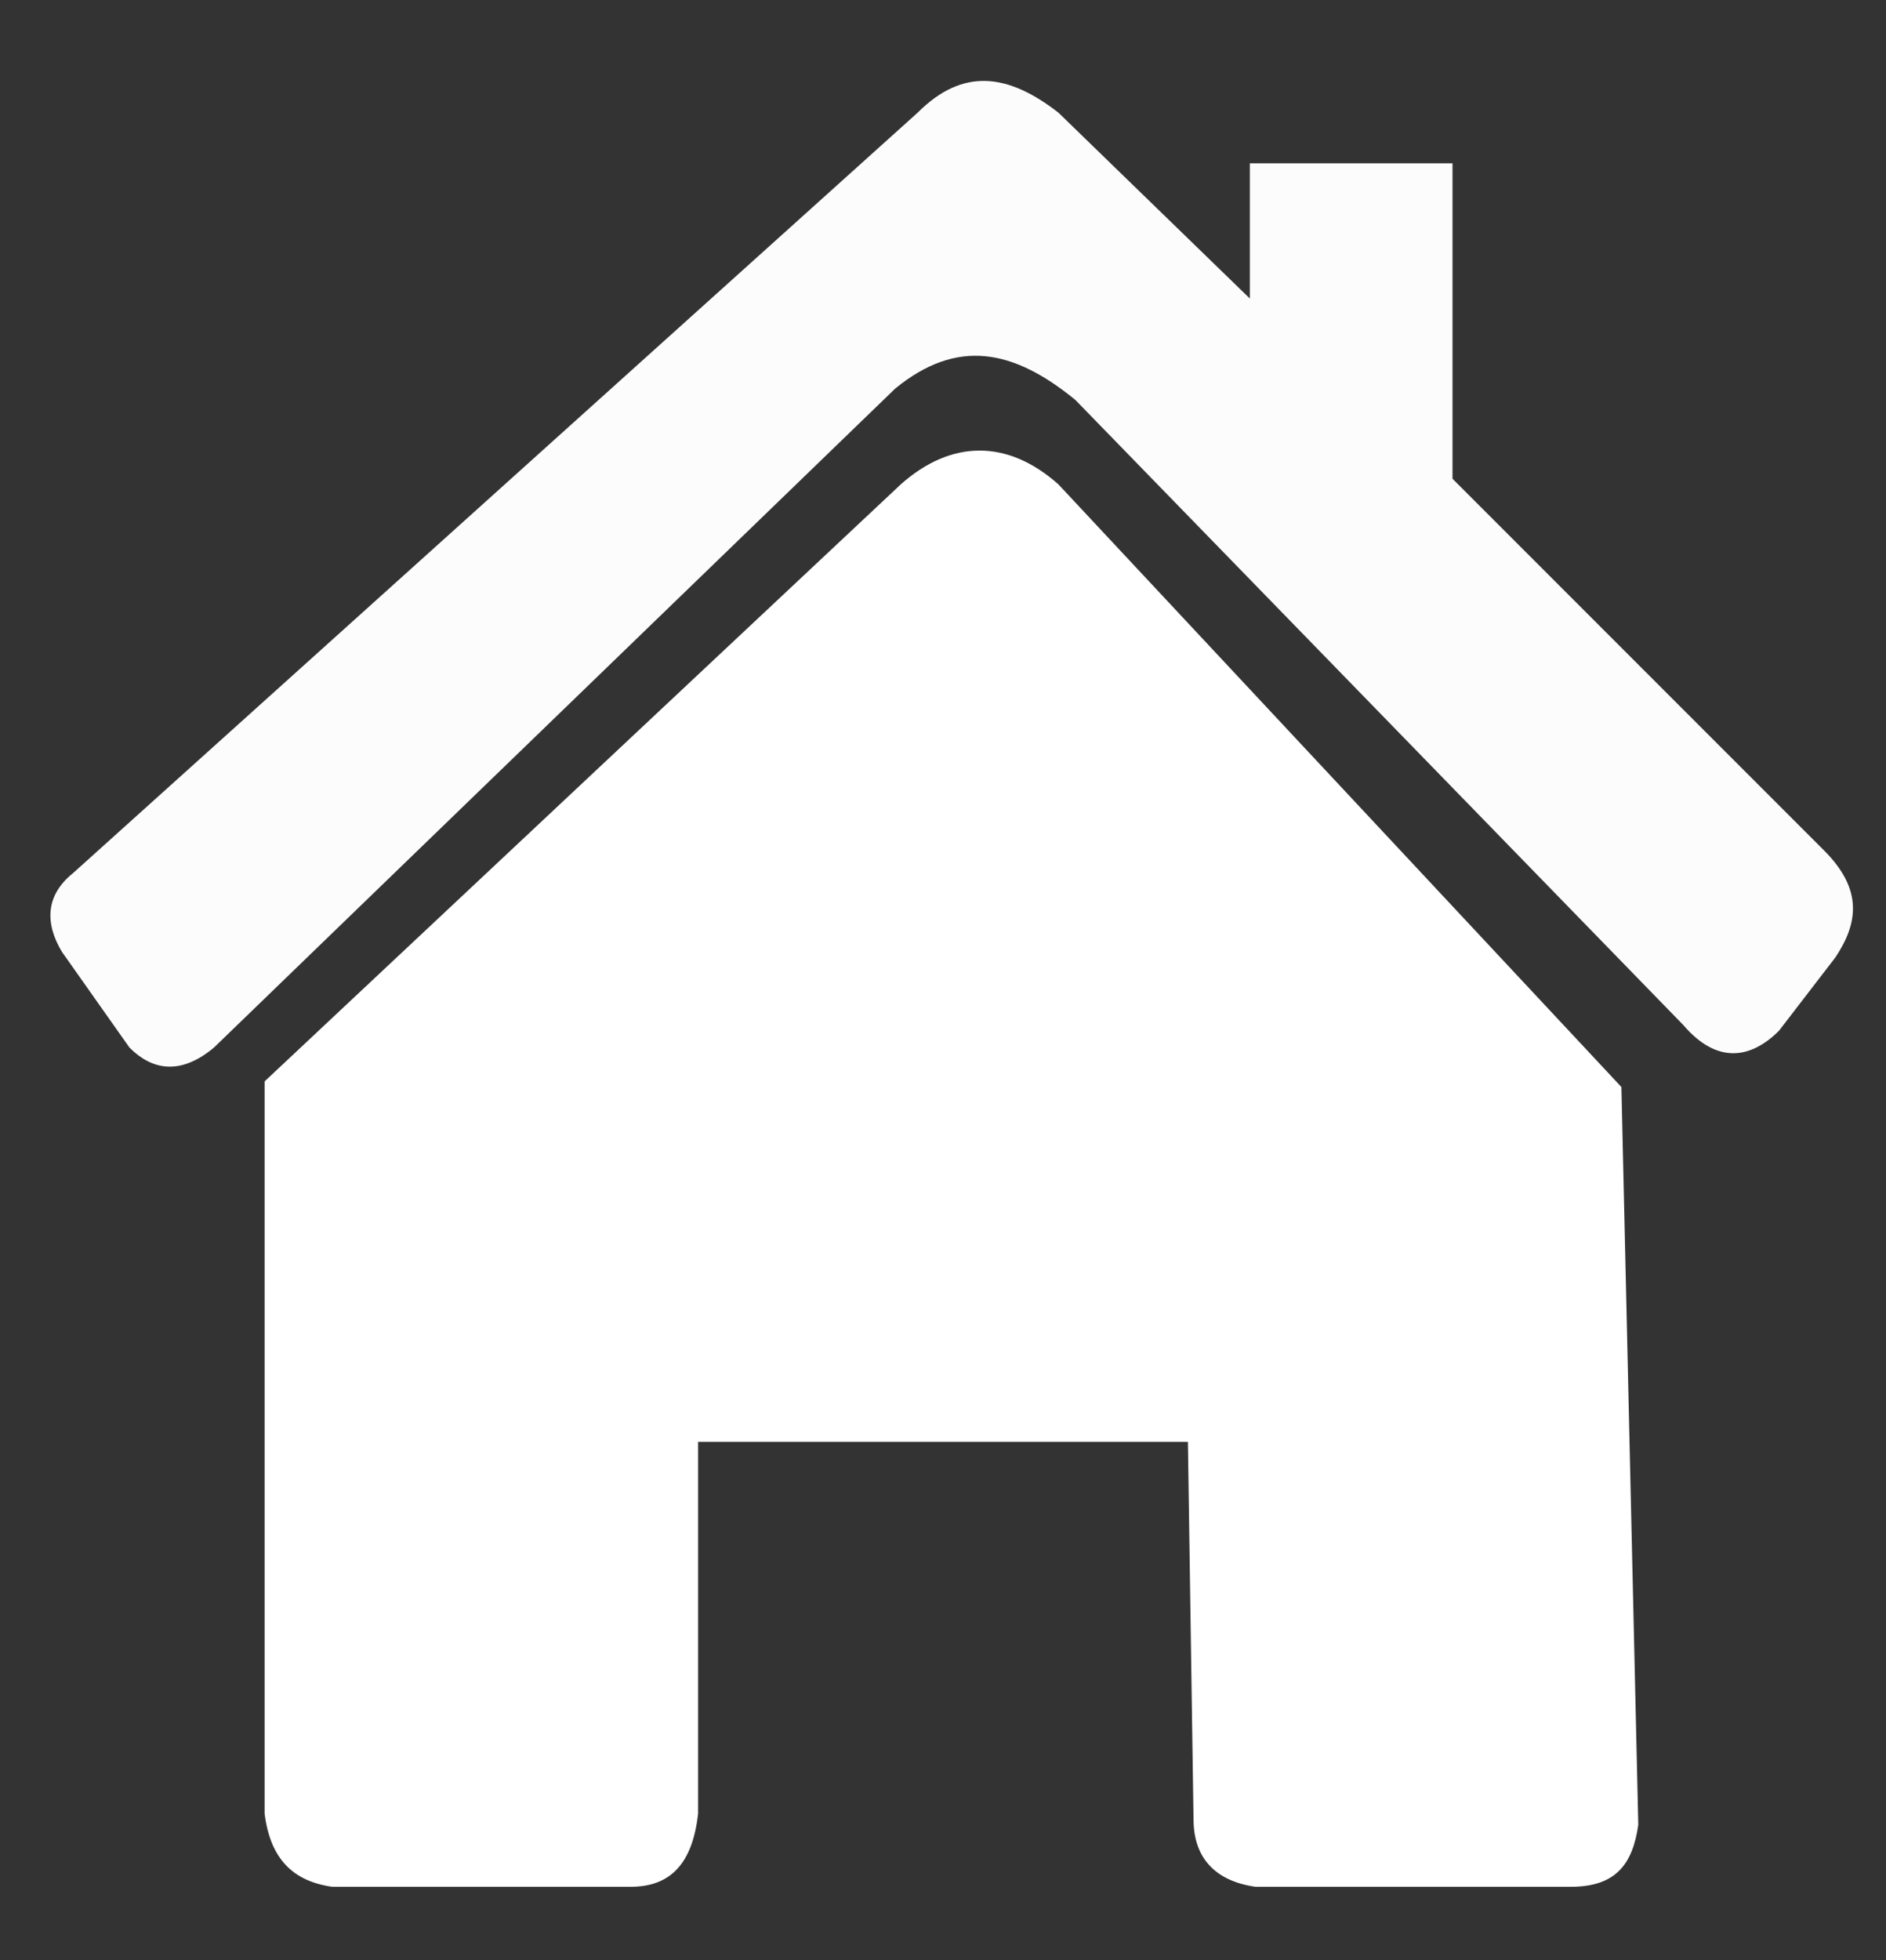 <?xml version="1.0" encoding="utf-8"?>
<!-- Generator: Adobe Illustrator 23.0.1, SVG Export Plug-In . SVG Version: 6.00 Build 0)  -->
<svg version="1.1" id="Layer_1" xmlns="http://www.w3.org/2000/svg" xmlns:xlink="http://www.w3.org/1999/xlink" x="0px" y="0px"
	 viewBox="0 0 33.5 34.8" style="enable-background:new 0 0 33.5 34.8;" xml:space="preserve">
<rect x="0" y="0" width="33.5" height="34.8" fill="#333333" stroke="none"/>
<style type="text/css">
	.st0{fill:#FCFCFC;}
	.st1{fill:#FFFFFF;}
</style>
<path class="st0" d="M1.3,15.5L16.3,2c0.8-0.8,1.6-0.7,2.5,0l3.4,3.3V2.9h3.6v5.6l6.6,6.6c0.7,0.7,0.6,1.3,0.2,1.9l-1,1.3
	c-0.5,0.5-1.1,0.6-1.7-0.1L19.1,7.1C18,6.2,17,6,15.9,6.9L3.8,18.6c-0.6,0.5-1.1,0.4-1.5,0l-1.2-1.7C0.8,16.4,0.8,15.9,1.3,15.5z"/>
<path class="st1" d="M16,8.6c0.9-0.8,1.9-0.8,2.8,0l10,10.7l0.3,13.1c-0.1,0.7-0.4,1.1-1.2,1.1h-5.6c-0.7-0.1-1.1-0.5-1.1-1.2
	l-0.1-6.7h-8.7v6.6c-0.1,0.9-0.5,1.3-1.2,1.3H5.9c-0.7-0.1-1.1-0.5-1.2-1.3v-13L16,8.6z"/>
</svg>
